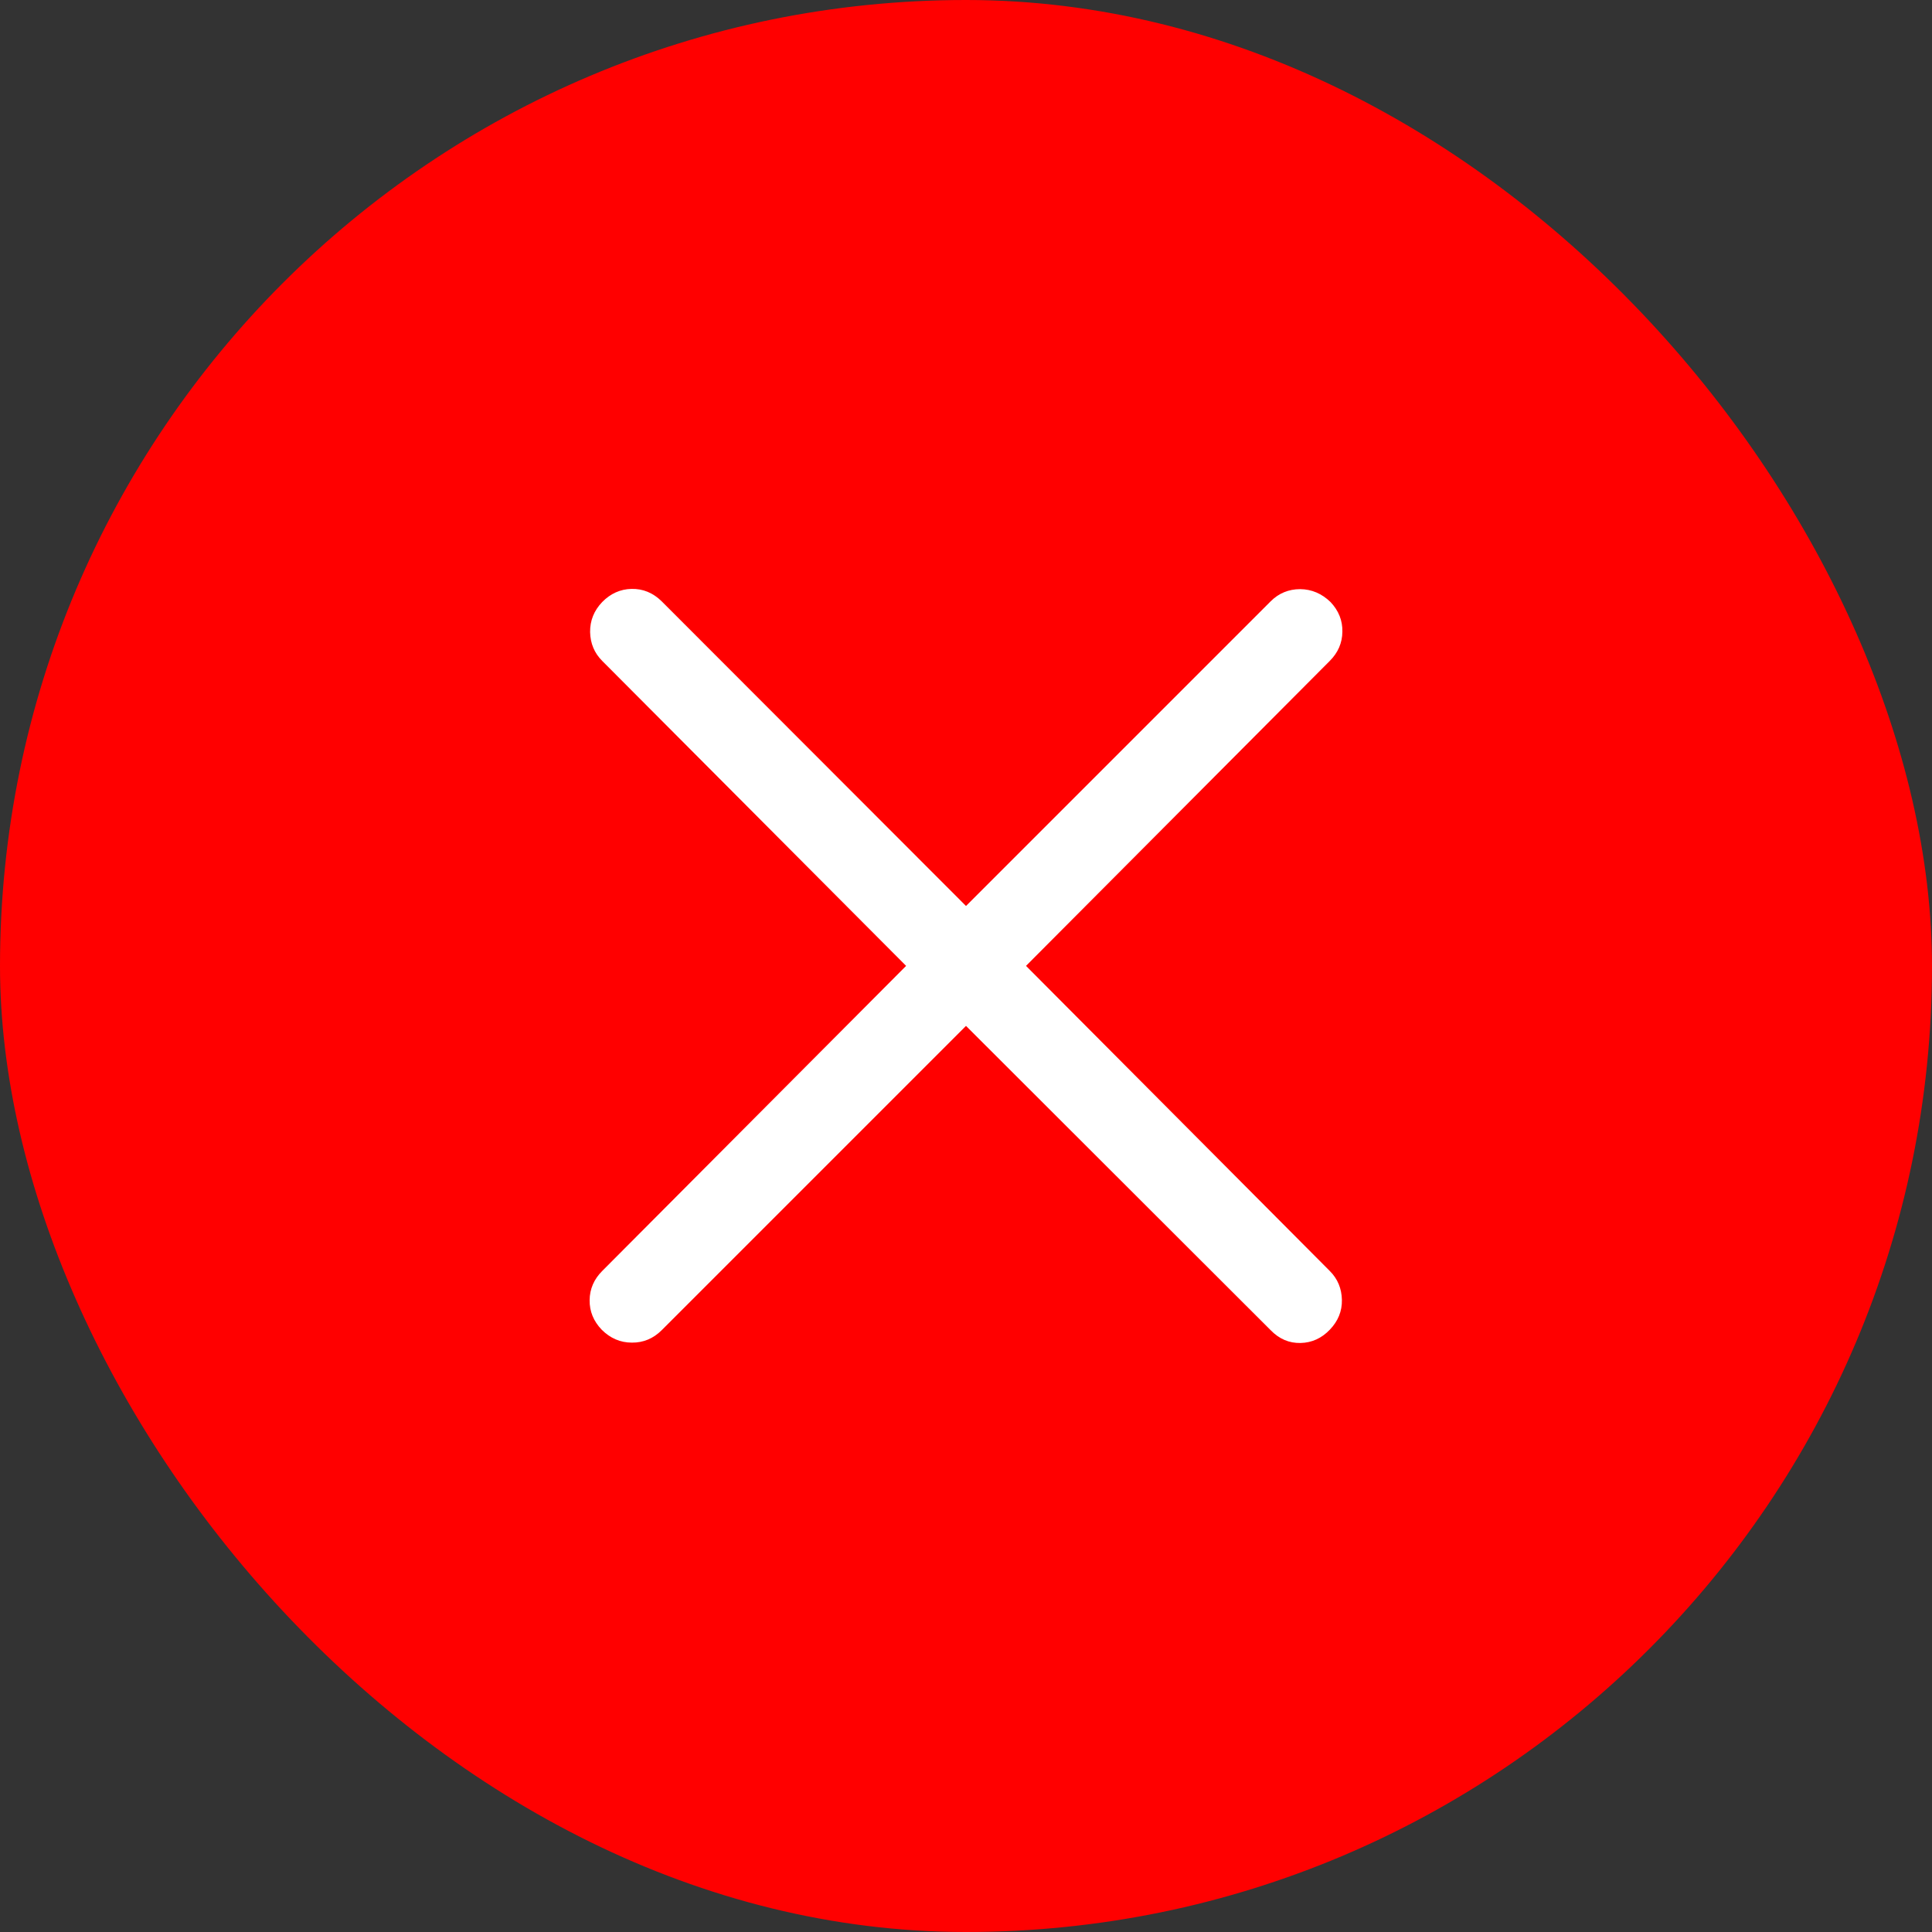 <svg width="16" height="16" viewBox="0 0 16 16" fill="none" xmlns="http://www.w3.org/2000/svg">
<rect x="0" y="0" width="16" height="16" fill="#333333" stroke="none"/>
<rect width="16" height="16" rx="8" fill="#FF0000"/>
<path d="M8 8.496L5.48 11.016C5.411 11.085 5.328 11.12 5.233 11.119C5.137 11.119 5.054 11.083 4.983 11.012C4.915 10.941 4.882 10.86 4.883 10.767C4.884 10.675 4.919 10.594 4.987 10.526L7.504 7.999L4.987 5.473C4.922 5.408 4.889 5.328 4.887 5.234C4.886 5.14 4.919 5.057 4.987 4.986C5.055 4.916 5.137 4.879 5.23 4.877C5.324 4.875 5.408 4.909 5.48 4.98L8 7.503L10.523 4.98C10.59 4.913 10.672 4.879 10.768 4.879C10.863 4.88 10.947 4.916 11.019 4.986C11.086 5.057 11.119 5.139 11.117 5.232C11.116 5.324 11.081 5.405 11.013 5.473L8.497 7.999L11.013 10.526C11.078 10.591 11.111 10.671 11.113 10.765C11.115 10.859 11.081 10.941 11.013 11.012C10.945 11.083 10.864 11.12 10.77 11.122C10.676 11.124 10.594 11.089 10.523 11.016L8 8.496Z" fill="white"/>
</svg>
